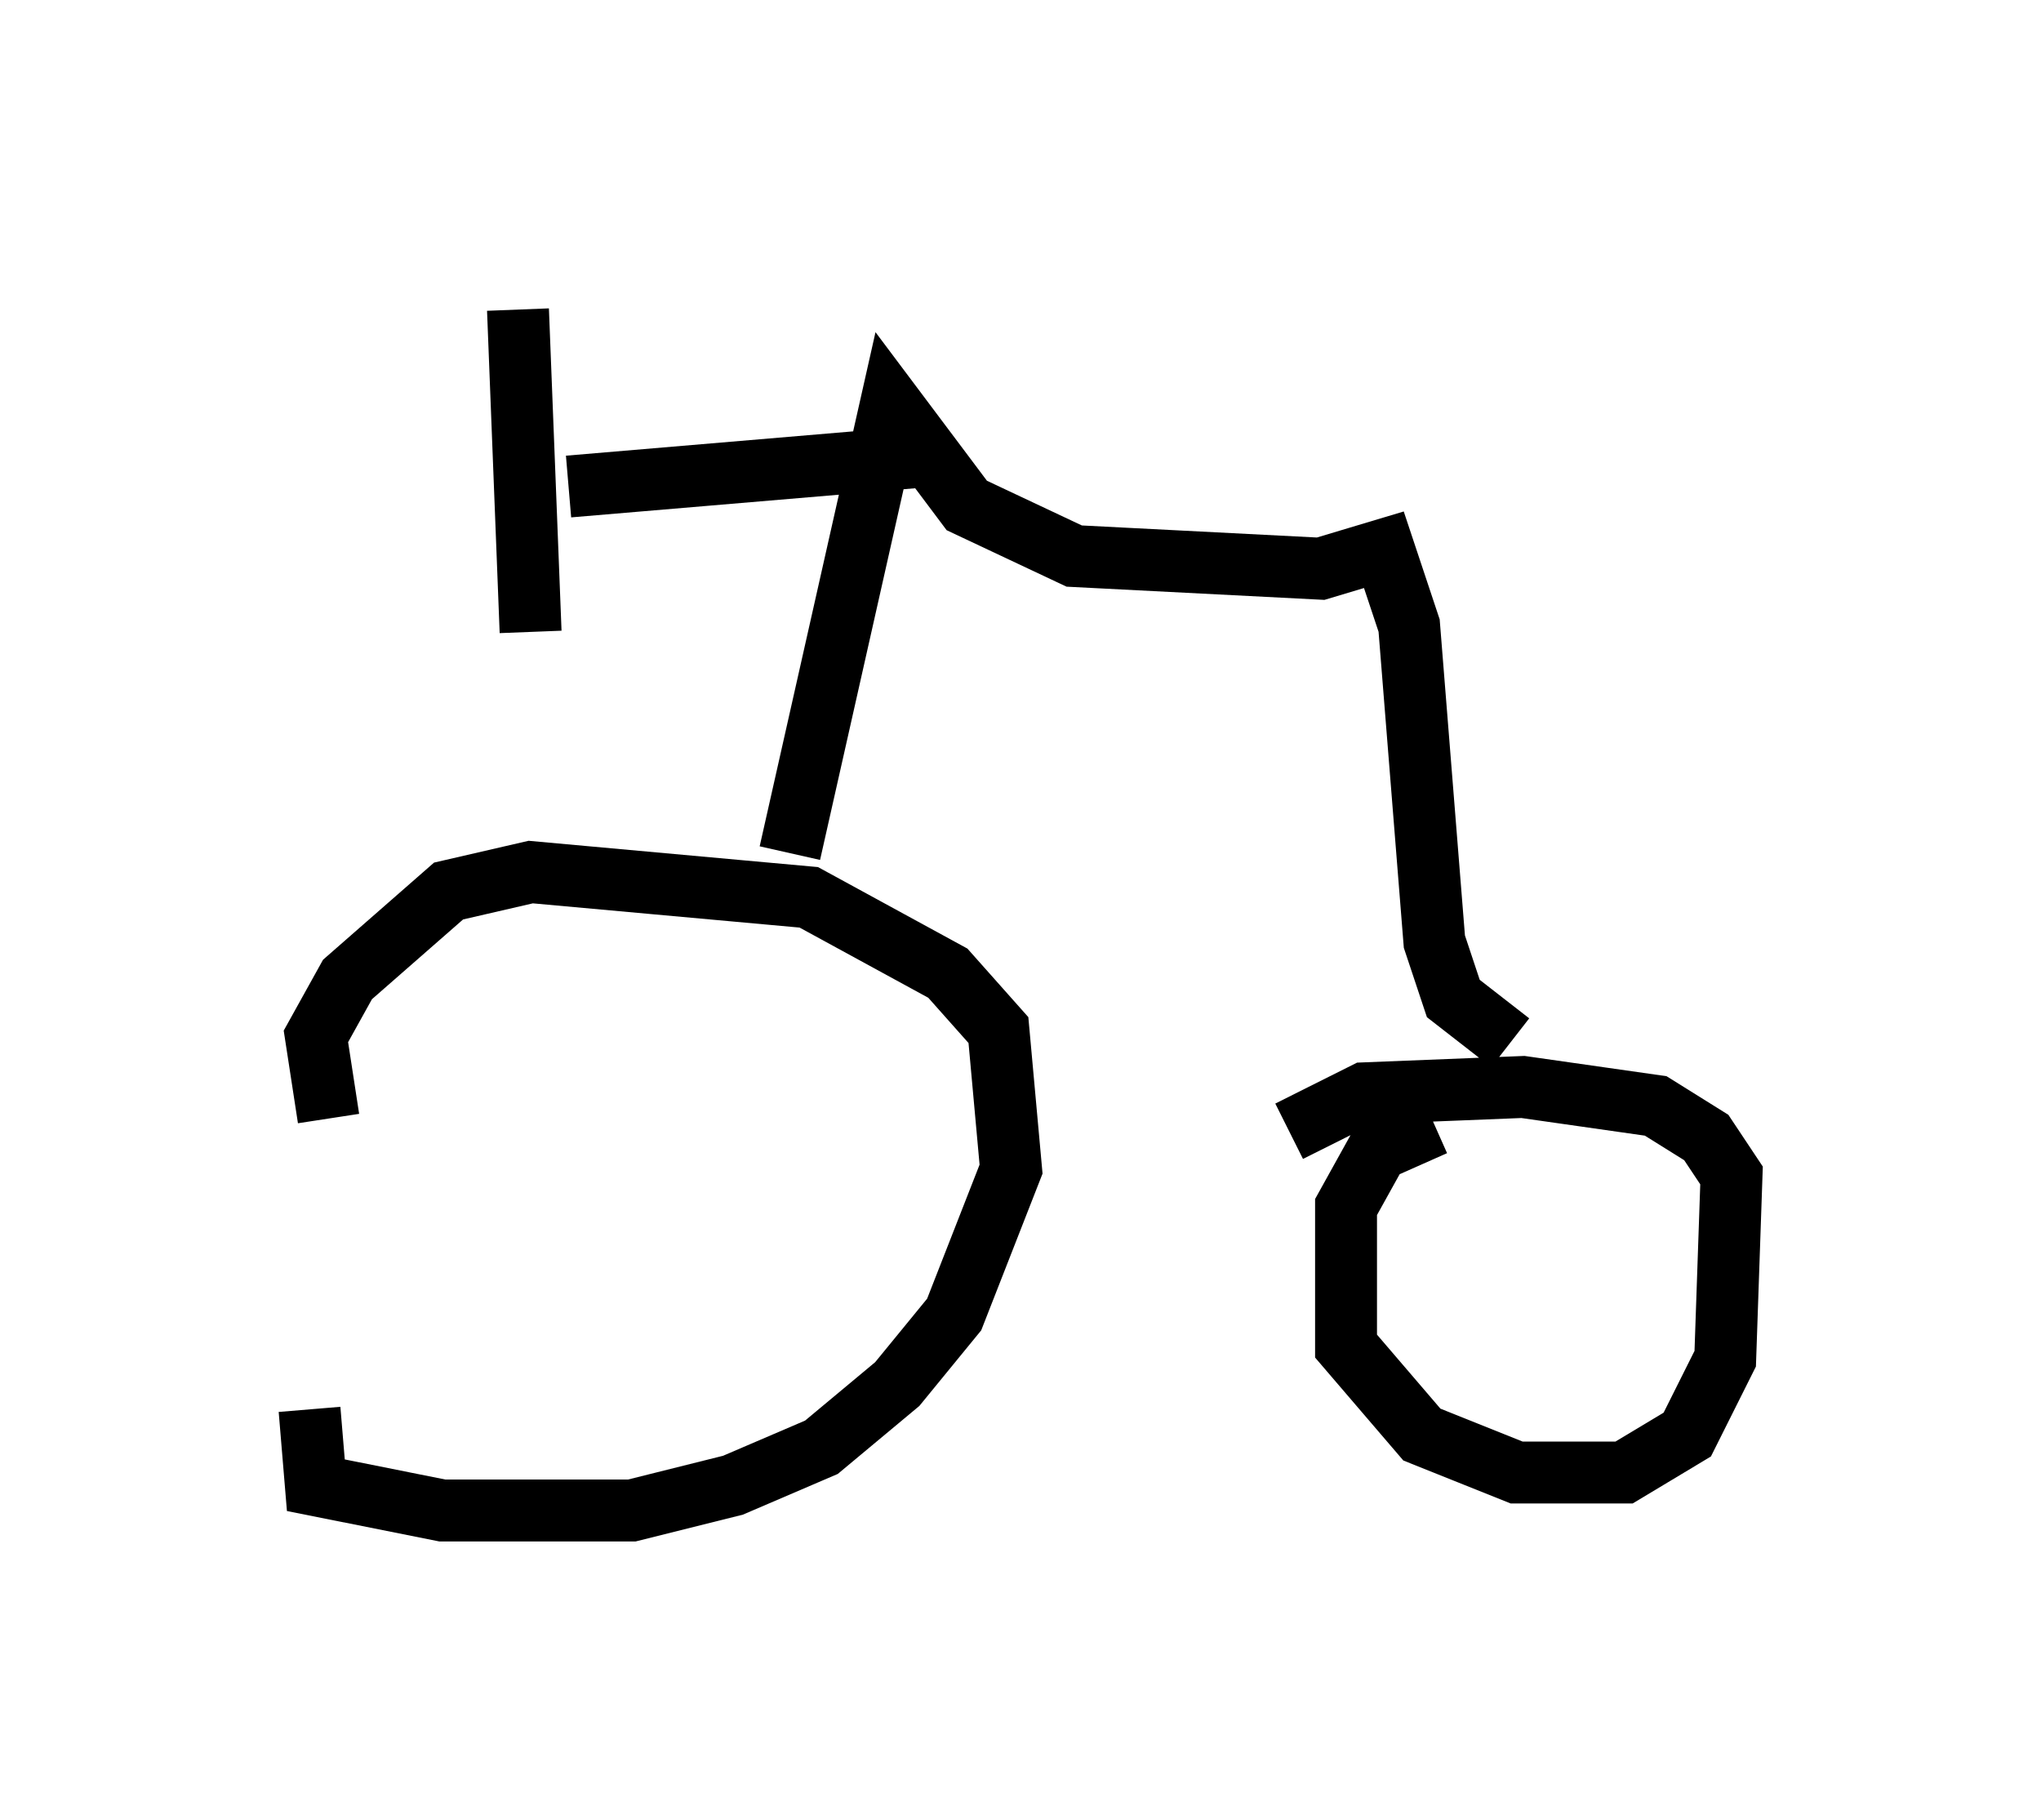 <?xml version="1.0" encoding="utf-8" ?>
<svg baseProfile="full" height="29.396" version="1.1" width="32.969" xmlns="http://www.w3.org/2000/svg" xmlns:ev="http://www.w3.org/2001/xml-events" xmlns:xlink="http://www.w3.org/1999/xlink"><defs /><rect fill="white" height="29.396" width="32.969" x="0" y="0" /><path d="M5.817, 18.067 m-0.817, 4.696 l0.102, 1.225 2.042, 0.408 l3.063, 0.0 1.633, -0.408 l1.429, -0.613 1.225, -1.021 l0.919, -1.123 0.919, -2.348 l-0.204, -2.246 -0.817, -0.919 l-2.246, -1.225 -4.492, -0.408 l-1.327, 0.306 -1.633, 1.429 l-0.51, 0.919 0.204, 1.327 m17.865, 0.102 l-0.919, 0.408 -0.51, 0.919 l0.0, 2.246 1.225, 1.429 l1.531, 0.613 1.735, 0.0 l1.021, -0.613 0.613, -1.225 l0.102, -2.96 -0.408, -0.613 l-0.817, -0.51 -2.144, -0.306 l-2.552, 0.102 -1.225, 0.613 m-8.065, -4.492 l1.633, -7.248 1.225, 1.633 l1.735, 0.817 3.981, 0.204 l1.021, -0.306 0.408, 1.225 l0.408, 5.104 0.306, 0.919 l0.919, 0.715 m-9.188, -9.494 l-6.023, 0.51 m-0.817, -2.858 l0.204, 5.206 " fill="none" stroke="black" stroke-width="1" /></svg>